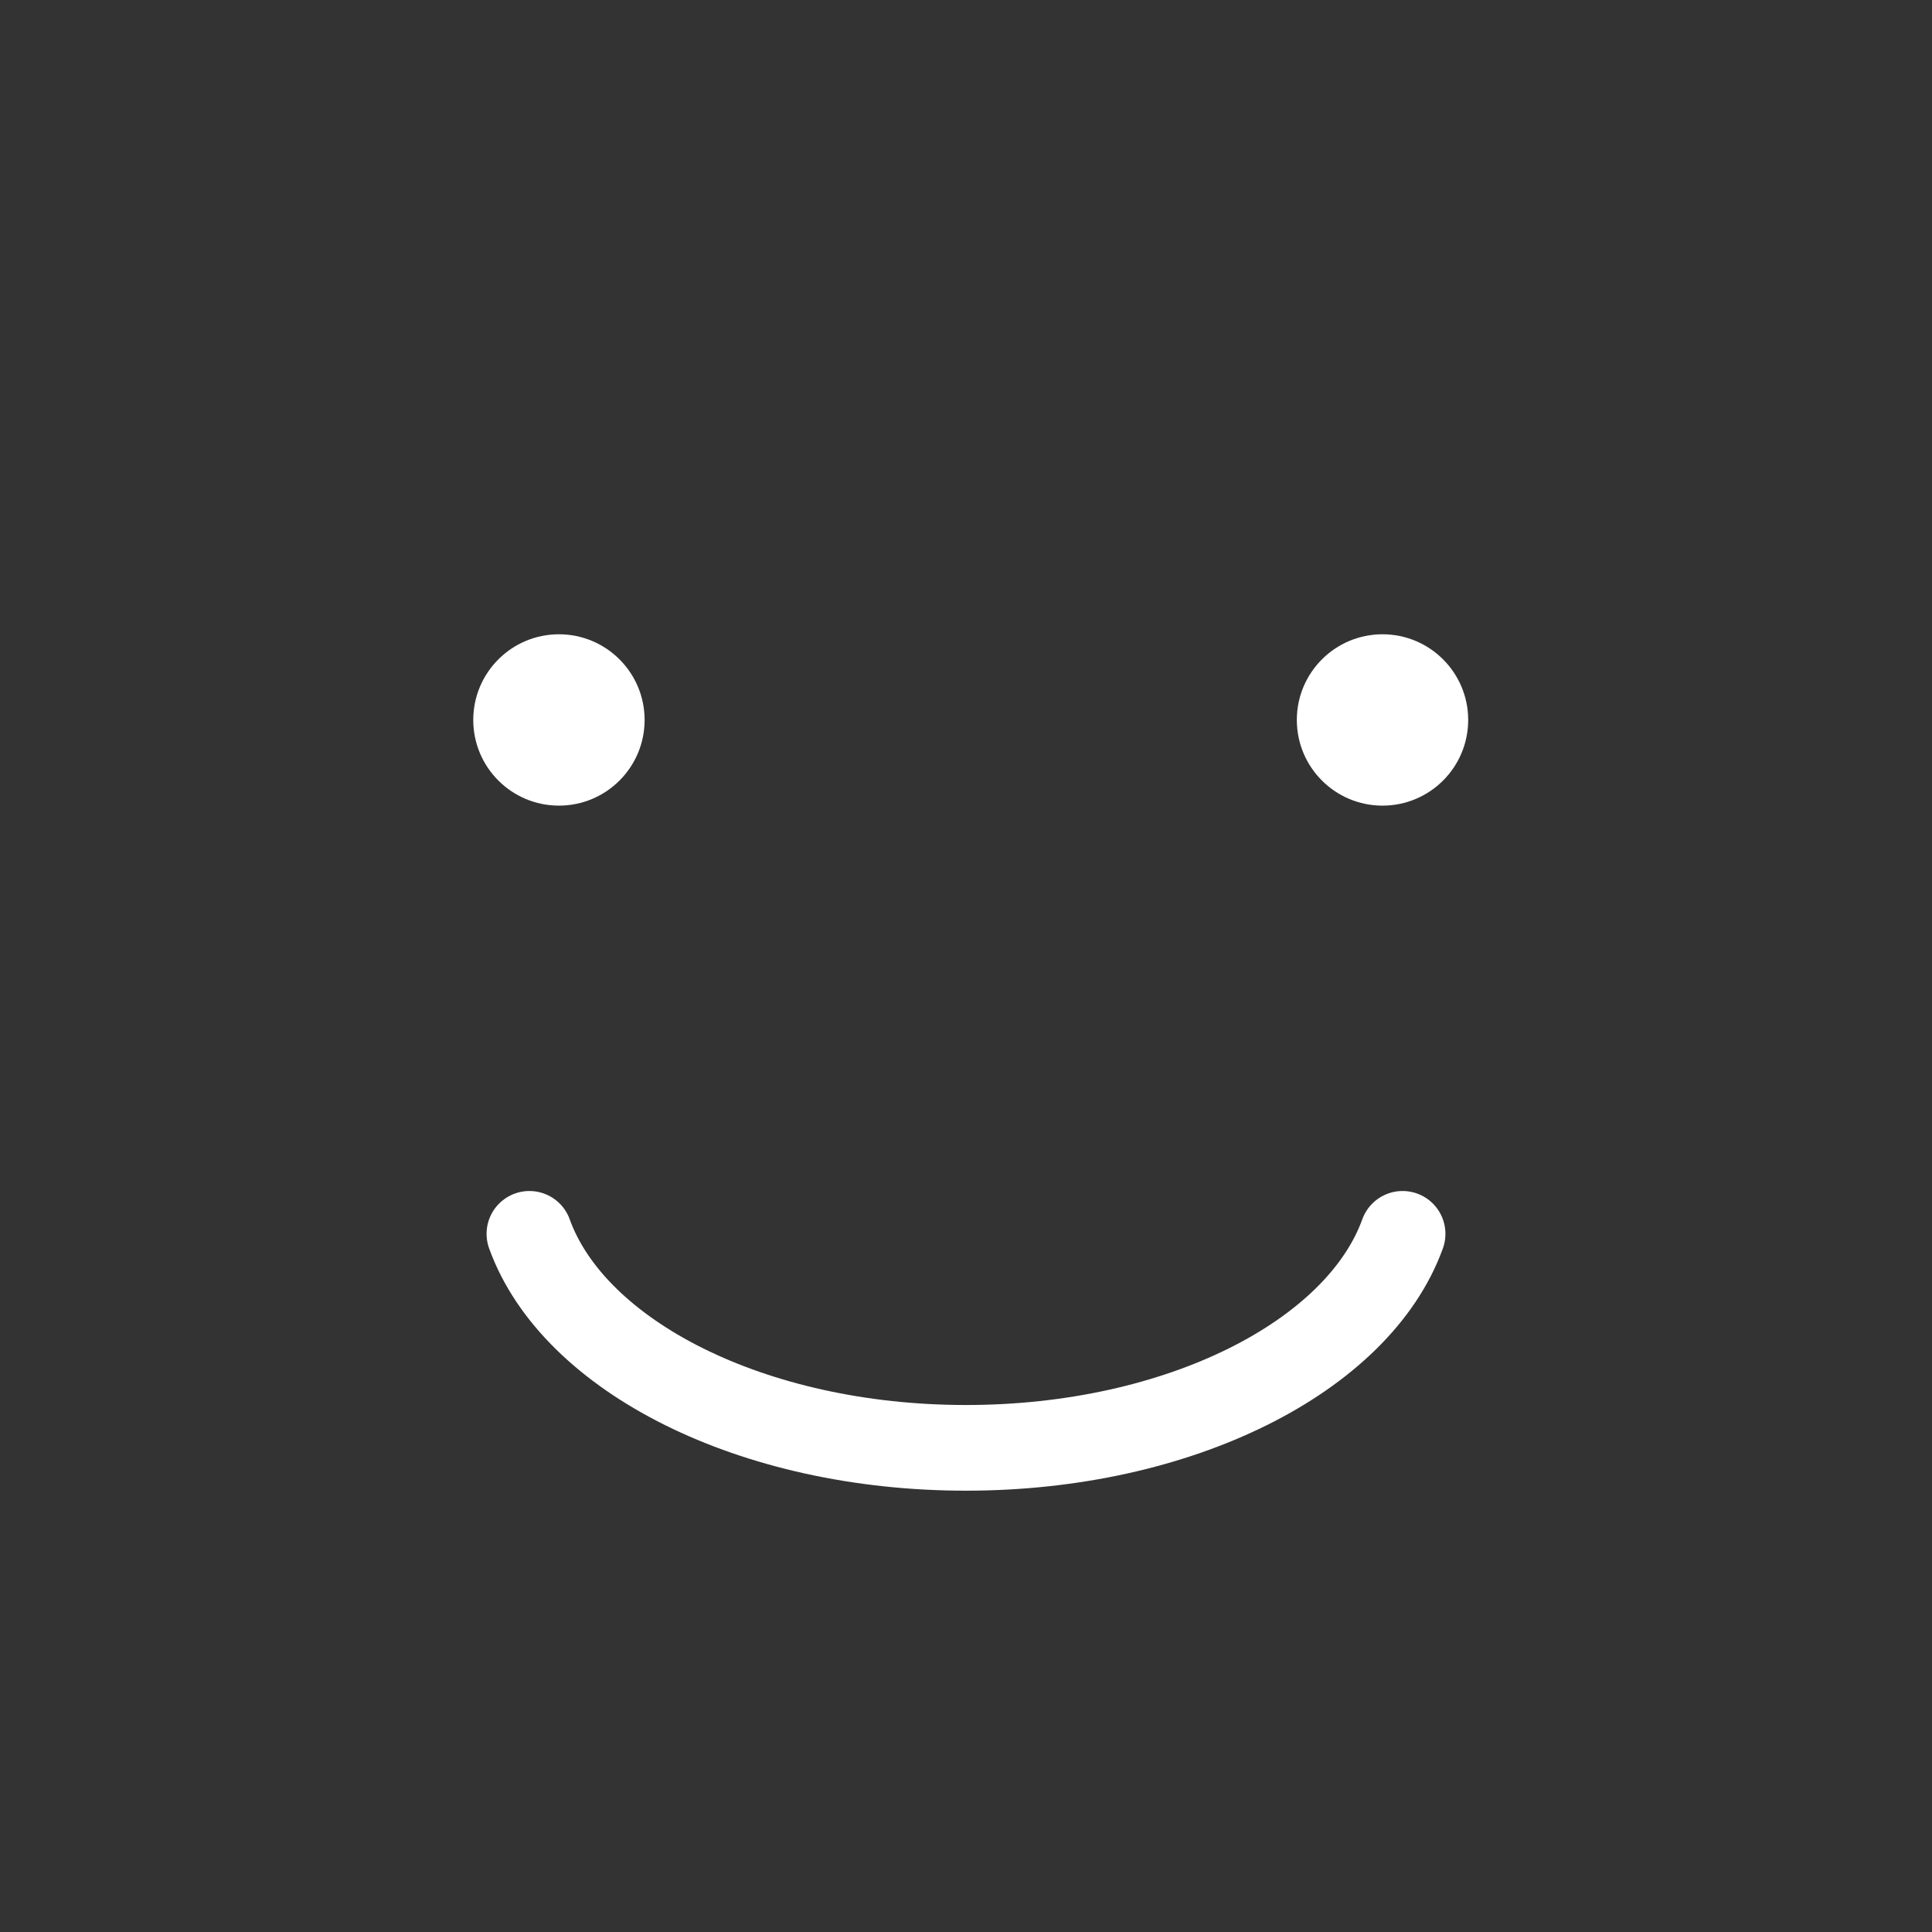 <?xml version="1.0" encoding="utf-8"?>
<!-- Generator: Adobe Illustrator 16.0.0, SVG Export Plug-In . SVG Version: 6.00 Build 0)  -->
<!DOCTYPE svg PUBLIC "-//W3C//DTD SVG 1.1//EN" "http://www.w3.org/Graphics/SVG/1.1/DTD/svg11.dtd">
<svg version="1.1" id="Layer_1" xmlns="http://www.w3.org/2000/svg" xmlns:xlink="http://www.w3.org/1999/xlink" x="0px" y="0px"
	 width="112.75px" height="112.75px" viewBox="0 0 112.75 112.75" enable-background="new 0 0 112.75 112.75" xml:space="preserve">
<rect x="0" y="0" width="112.75" height="112.75" fill="#333333" stroke="none"/>
<g>
	<circle fill="#FFFFFF" cx="32.619" cy="42.016" r="5"/>
	<circle fill="#FFFFFF" cx="80.682" cy="42.016" r="5"/>
	<path fill="none" stroke="#FFFFFF" stroke-width="5" stroke-linecap="round" stroke-miterlimit="10" d="M30.896,72.006
		c2.579,7.143,13.004,12.489,25.479,12.489s22.9-5.346,25.479-12.489"/>
</g>
</svg>
